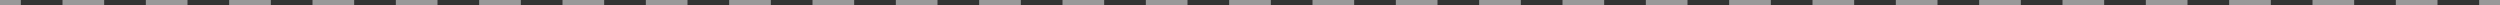 <svg width="476" height="1" viewBox="0 0 476 1" fill="none" xmlns="http://www.w3.org/2000/svg">
<rect x="0" y="0" width="476" height="1" fill="#333333" stroke="none"/>
<path fill-rule="evenodd" clip-rule="evenodd" d="M3.967 1H0V0H3.967V1ZM19.833 1H11.9V0H19.833V1ZM35.7 1H27.767V0H35.7V1ZM51.567 1H43.633V0H51.567V1ZM67.433 1H59.5V0H67.433V1ZM83.3 1H75.367V0H83.3V1ZM99.167 1H91.233V0H99.167V1ZM115.033 1H107.1V0H115.033V1ZM130.9 1H122.967V0H130.9V1ZM146.767 1H138.833V0H146.767V1ZM162.633 1H154.7V0H162.633V1ZM178.5 1H170.567V0H178.5V1ZM194.367 1H186.433V0H194.367V1ZM210.233 1H202.3V0H210.233V1ZM226.1 1H218.167V0H226.1V1ZM241.967 1H234.033V0H241.967V1ZM257.833 1H249.9V0H257.833V1ZM273.7 1H265.767V0H273.7V1ZM289.567 1H281.633V0H289.567V1ZM305.433 1H297.5V0H305.433V1ZM321.3 1H313.367V0H321.3V1ZM337.167 1H329.233V0H337.167V1ZM353.033 1H345.1V0H353.033V1ZM368.9 1H360.966V0H368.9V1ZM384.766 1H376.833V0H384.766V1ZM400.633 1H392.7V0H400.633V1ZM416.5 1H408.566V0H416.5V1ZM432.366 1H424.433V0H432.366V1ZM448.233 1H440.3V0H448.233V1ZM464.1 1H456.166V0H464.1V1ZM476 1H472.033V0H476V1Z" fill="white" fill-opacity="0.5"/>
</svg>
